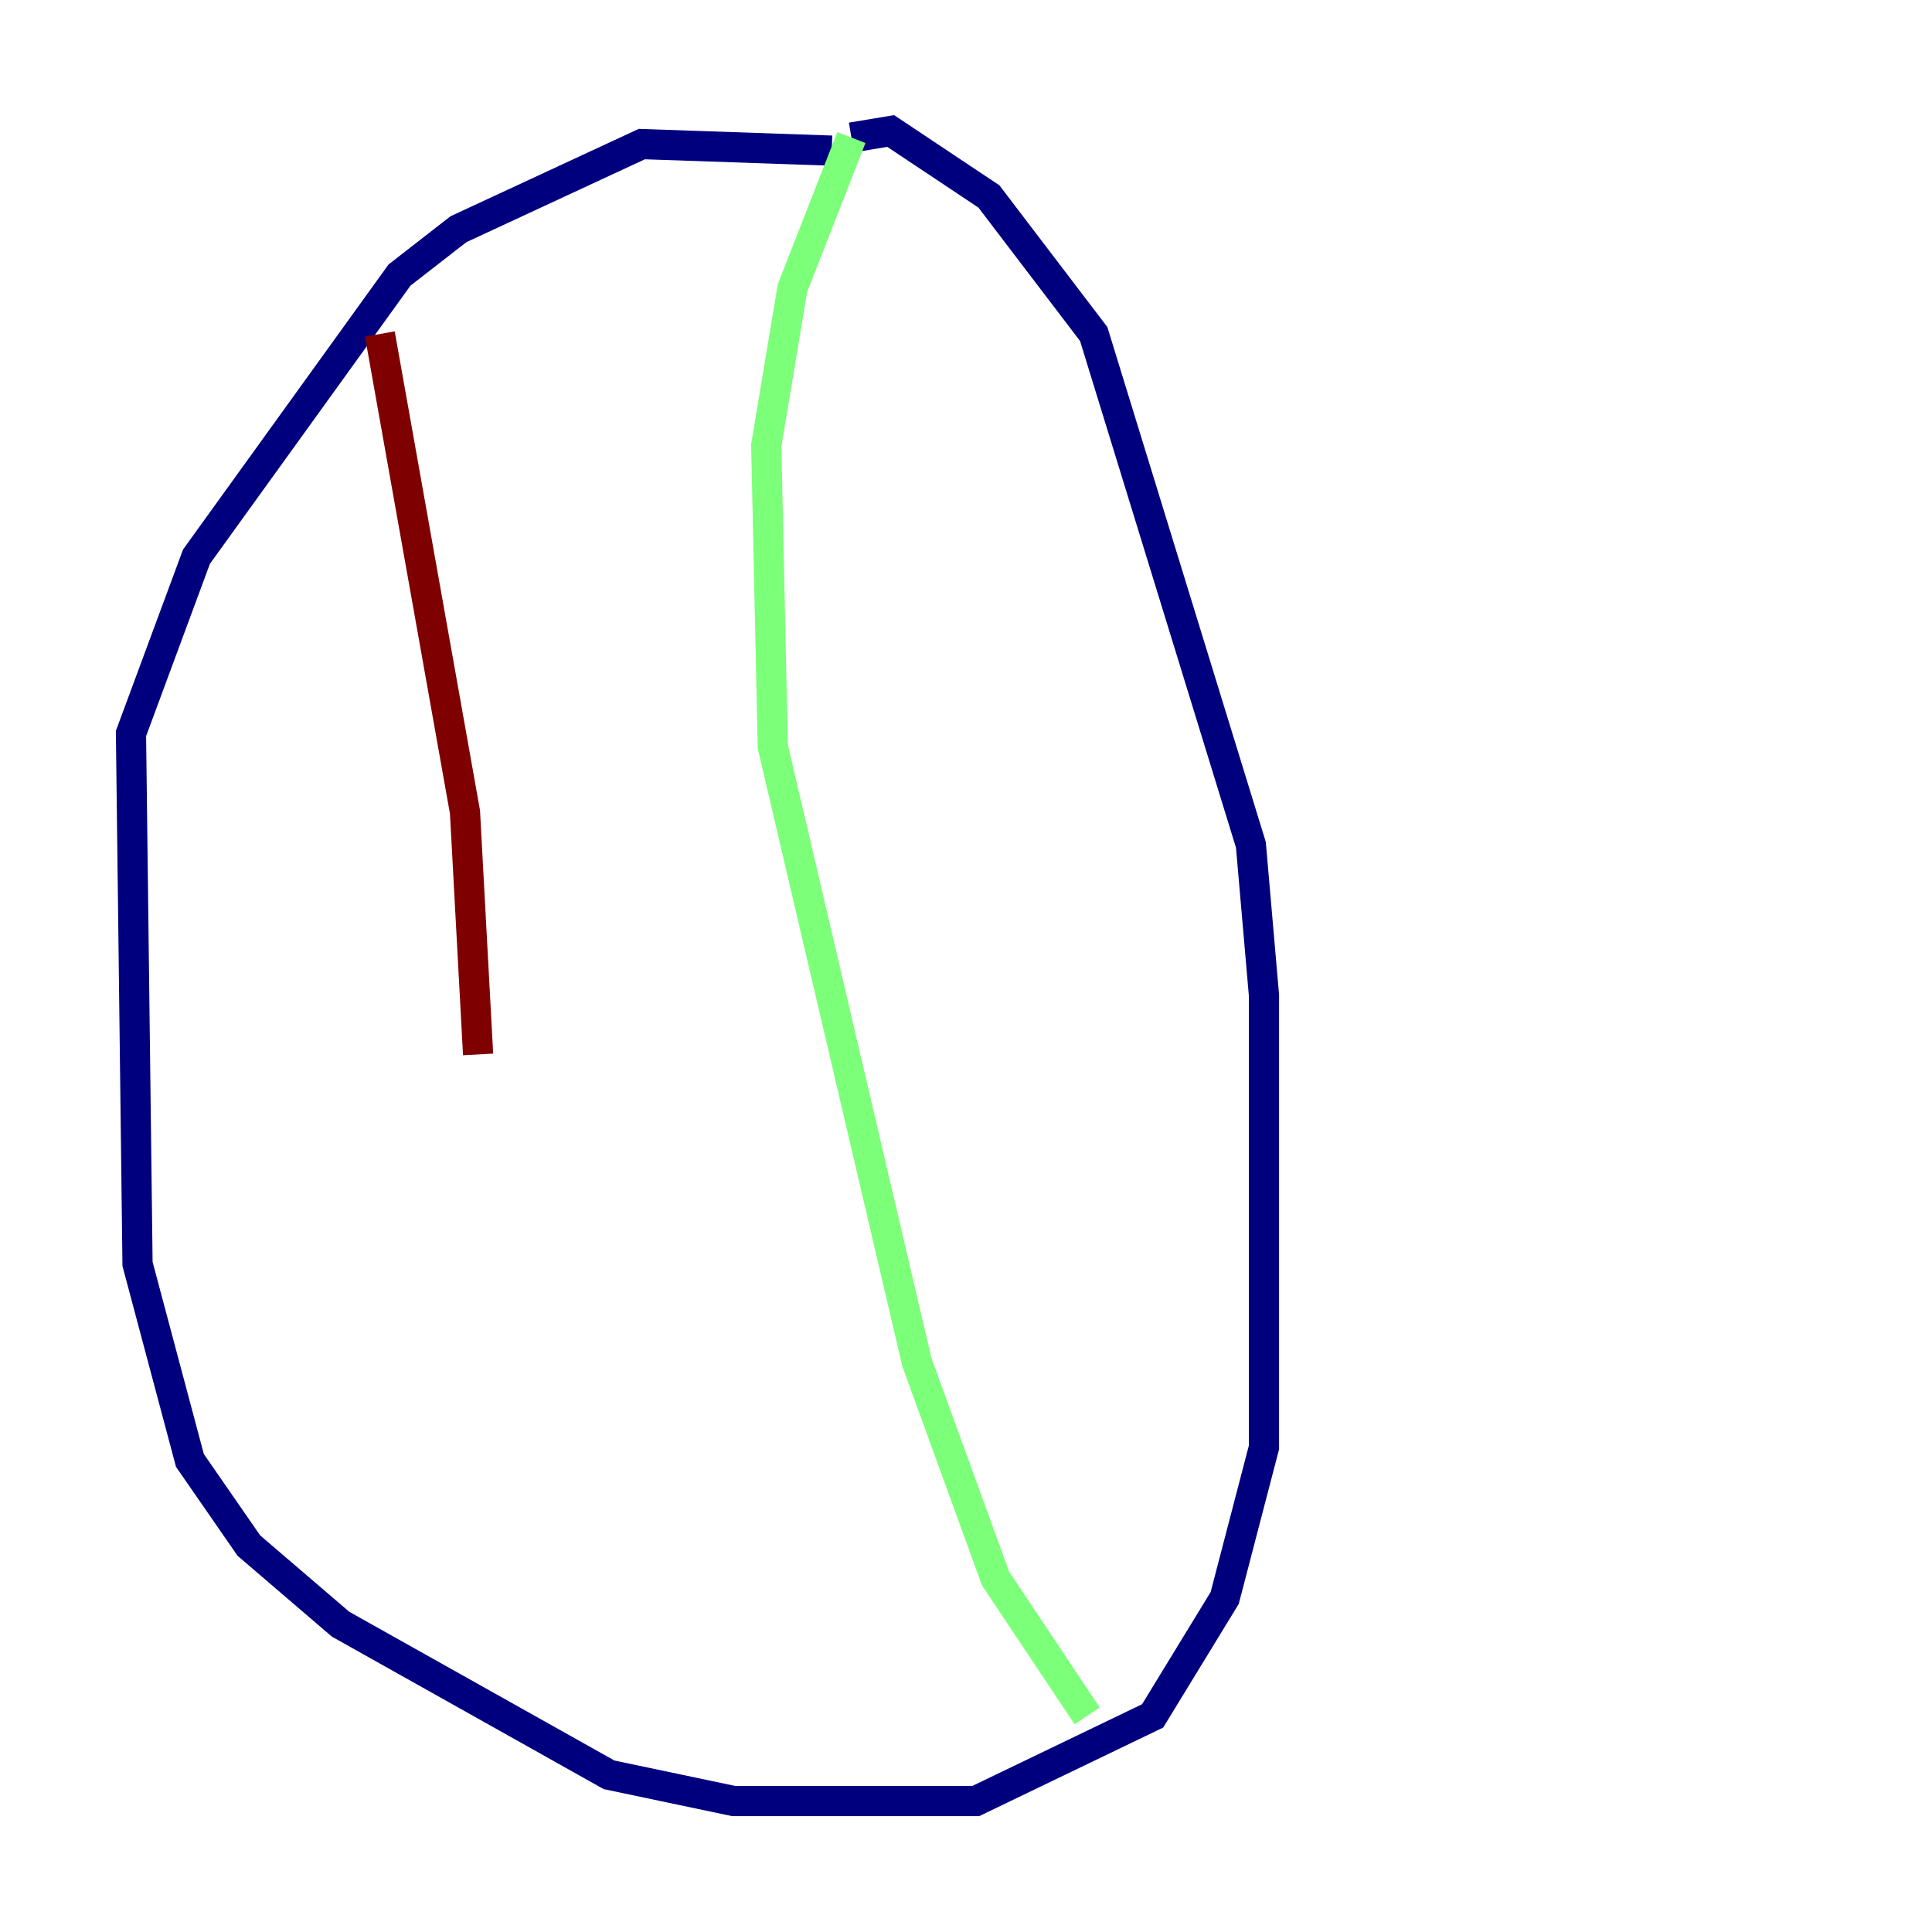 <?xml version="1.0" encoding="utf-8" ?>
<svg baseProfile="tiny" height="128" version="1.2" viewBox="0,0,128,128" width="128" xmlns="http://www.w3.org/2000/svg" xmlns:ev="http://www.w3.org/2001/xml-events" xmlns:xlink="http://www.w3.org/1999/xlink"><defs /><polyline fill="none" points="55.105,9.98 42.522,9.546 30.373,15.186 26.468,18.224 13.017,36.881 8.678,48.597 9.112,83.742 12.583,96.759 16.488,102.4 22.563,107.607 40.352,117.586 48.597,119.322 64.651,119.322 76.366,113.681 81.139,105.871 83.742,95.891 83.742,65.953 82.875,55.973 72.461,22.129 65.519,13.017 59.01,8.678 56.407,9.112" stroke="#00007f" stroke-width="2" /><polyline fill="none" points="56.407,9.112 52.502,19.091 50.766,29.505 51.2,49.464 60.746,90.251 65.953,104.57 72.027,113.681" stroke="#7cff79" stroke-width="2" /><polyline fill="none" points="25.166,22.129 30.807,53.803 31.675,69.858" stroke="#7f0000" stroke-width="2" /></svg>